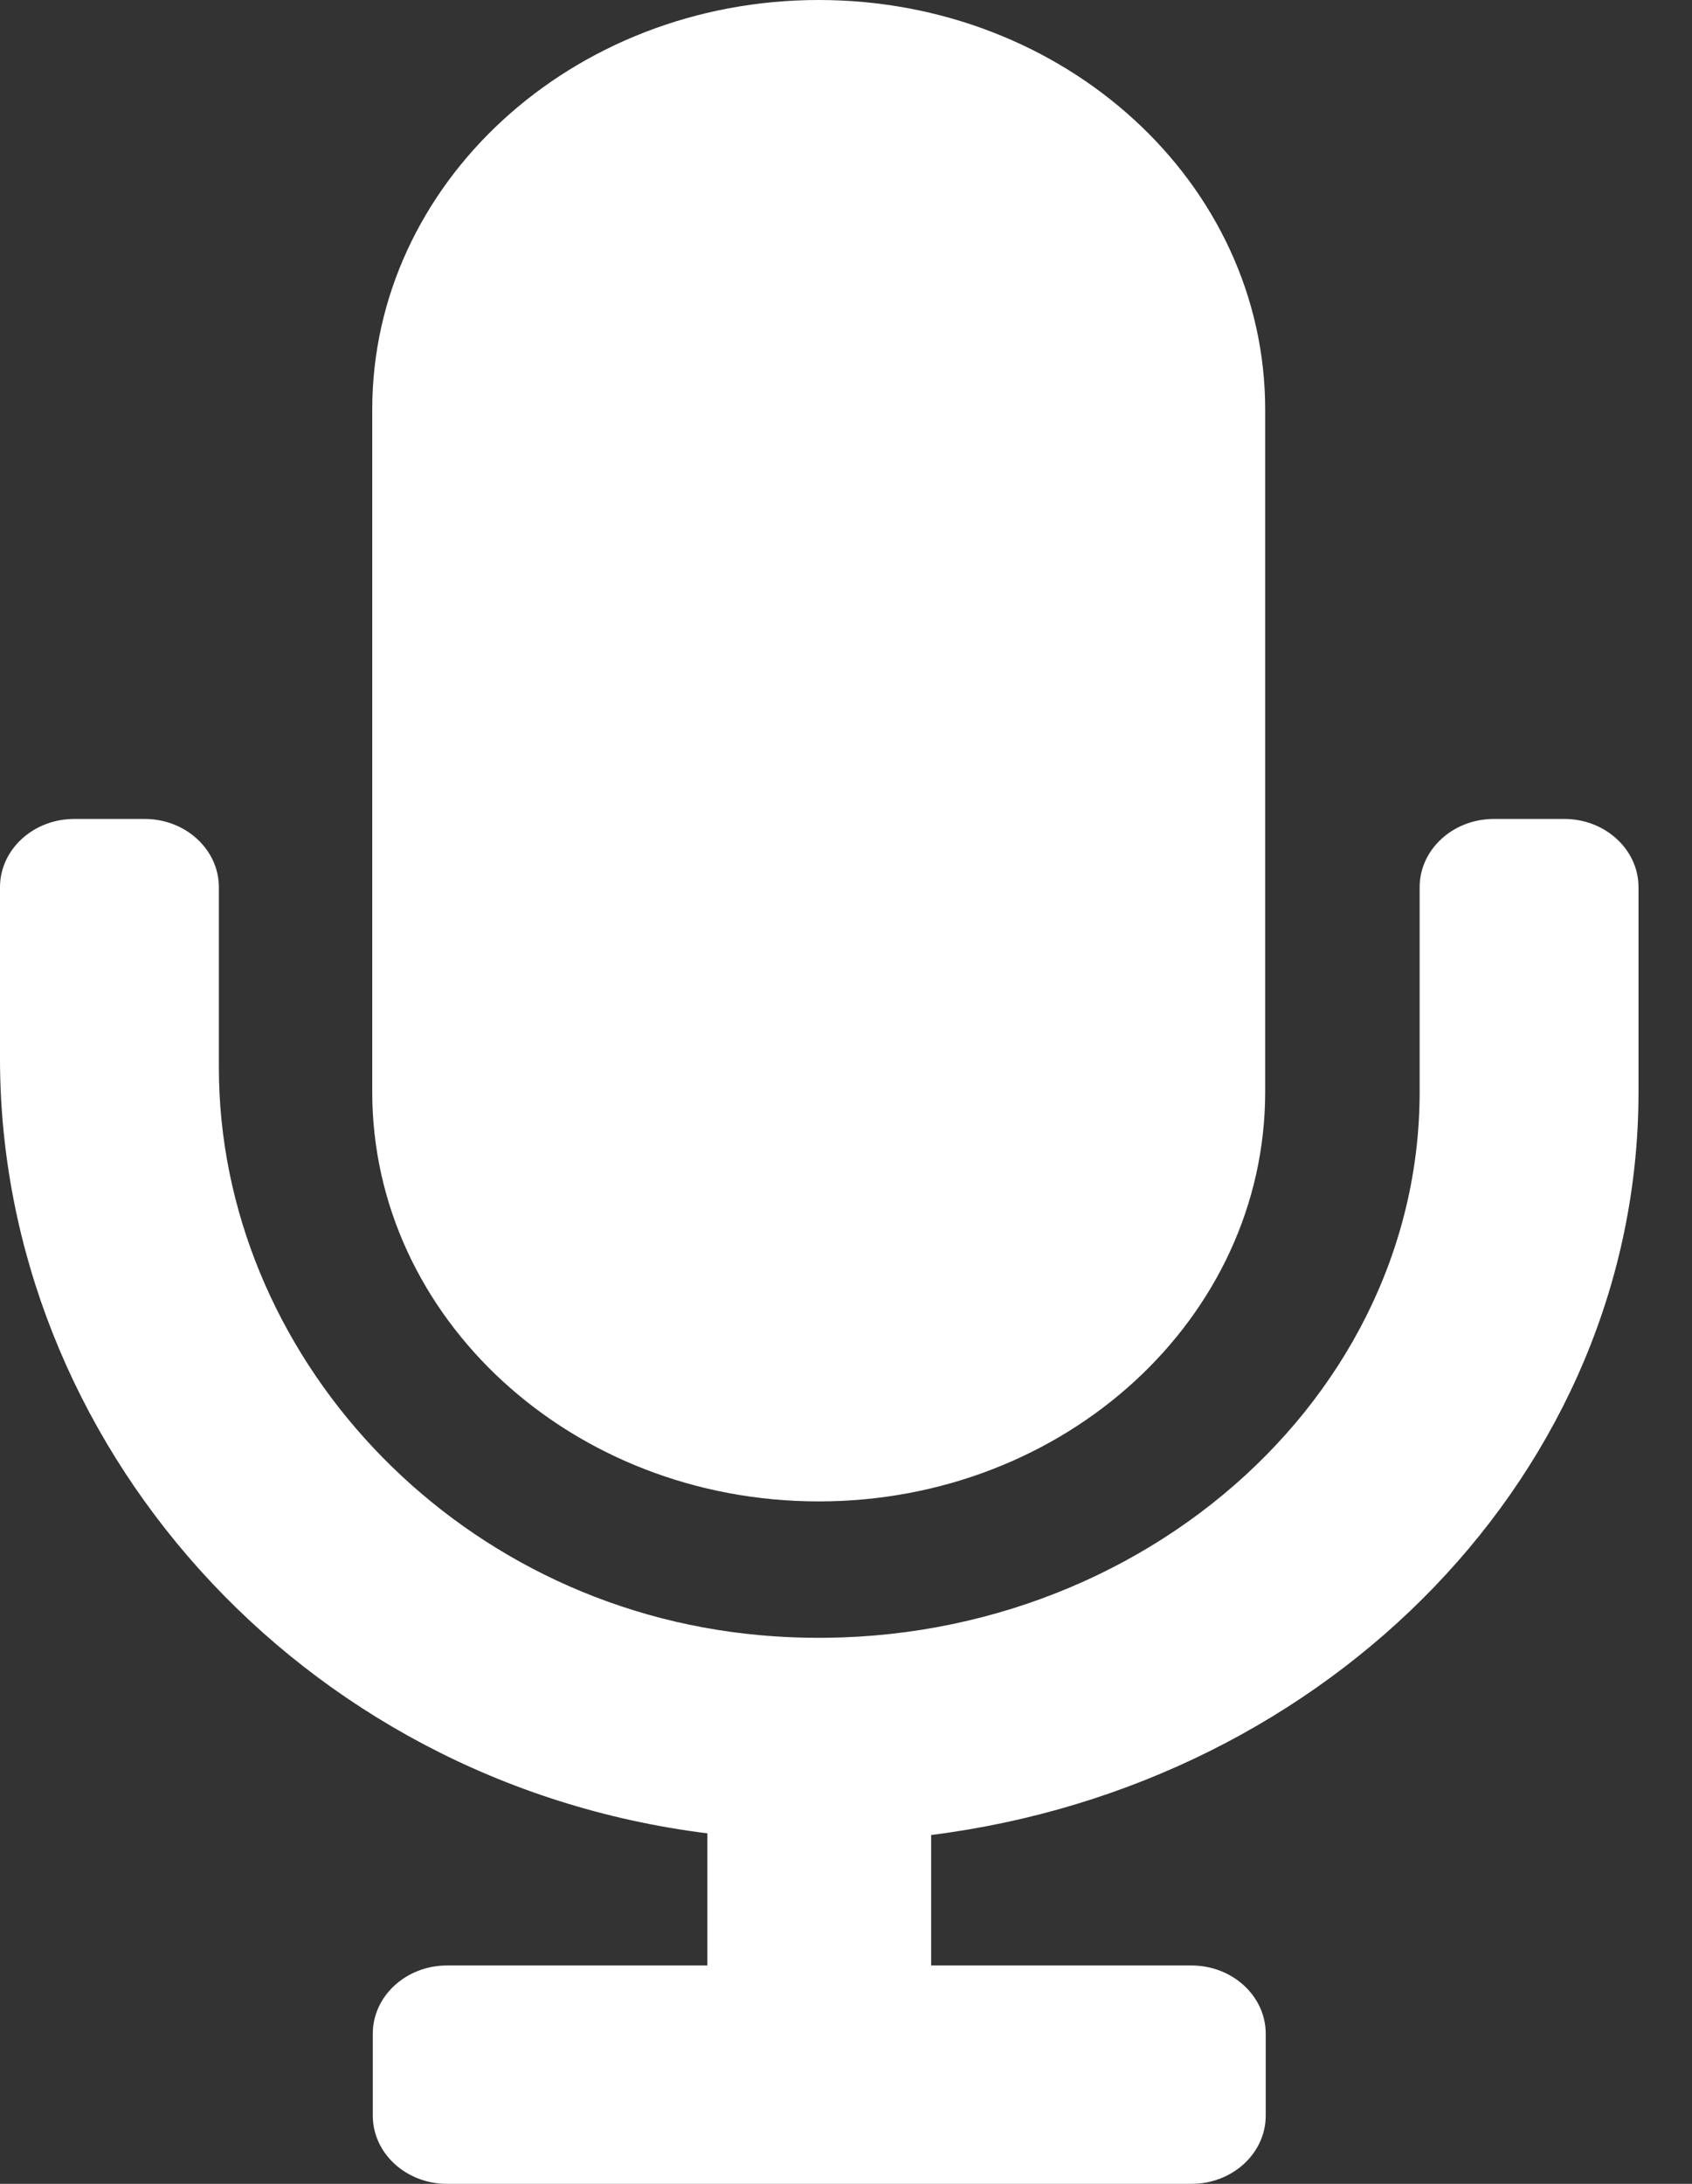 <svg width="31" height="40" viewBox="0 0 31 40" fill="none" xmlns="http://www.w3.org/2000/svg">
<rect x="0" y="0" width="31" height="40" fill="#333333" stroke="none"/>
<path d="M15 27.5C19.52 27.5 23.18 24.14 23.18 20V7.5C23.18 3.36 19.52 0 15 0C10.48 0 6.82 3.36 6.82 7.5V20C6.82 24.14 10.48 27.5 15 27.5ZM27.37 15C26.62 15 26.01 15.56 26.01 16.25V20C26.01 25.84 20.42 30.53 13.92 29.95C8.25 29.44 4.01 24.77 4.01 19.55V16.25C4.01 15.56 3.4 15 2.65 15H1.36C0.61 15 0 15.56 0 16.25V19.39C0 26.39 5.45 32.64 12.96 33.58V36H8.19C7.44 36 6.83 36.56 6.83 37.25V38.75C6.83 39.44 7.44 40 8.19 40H21.83C22.58 40 23.19 39.44 23.19 38.75V37.25C23.19 36.56 22.58 36 21.83 36H17.06V33.61C24.37 32.69 30.02 26.94 30.02 20V16.25C30.02 15.56 29.41 15 28.66 15H27.37Z" fill="white"/>
</svg>
